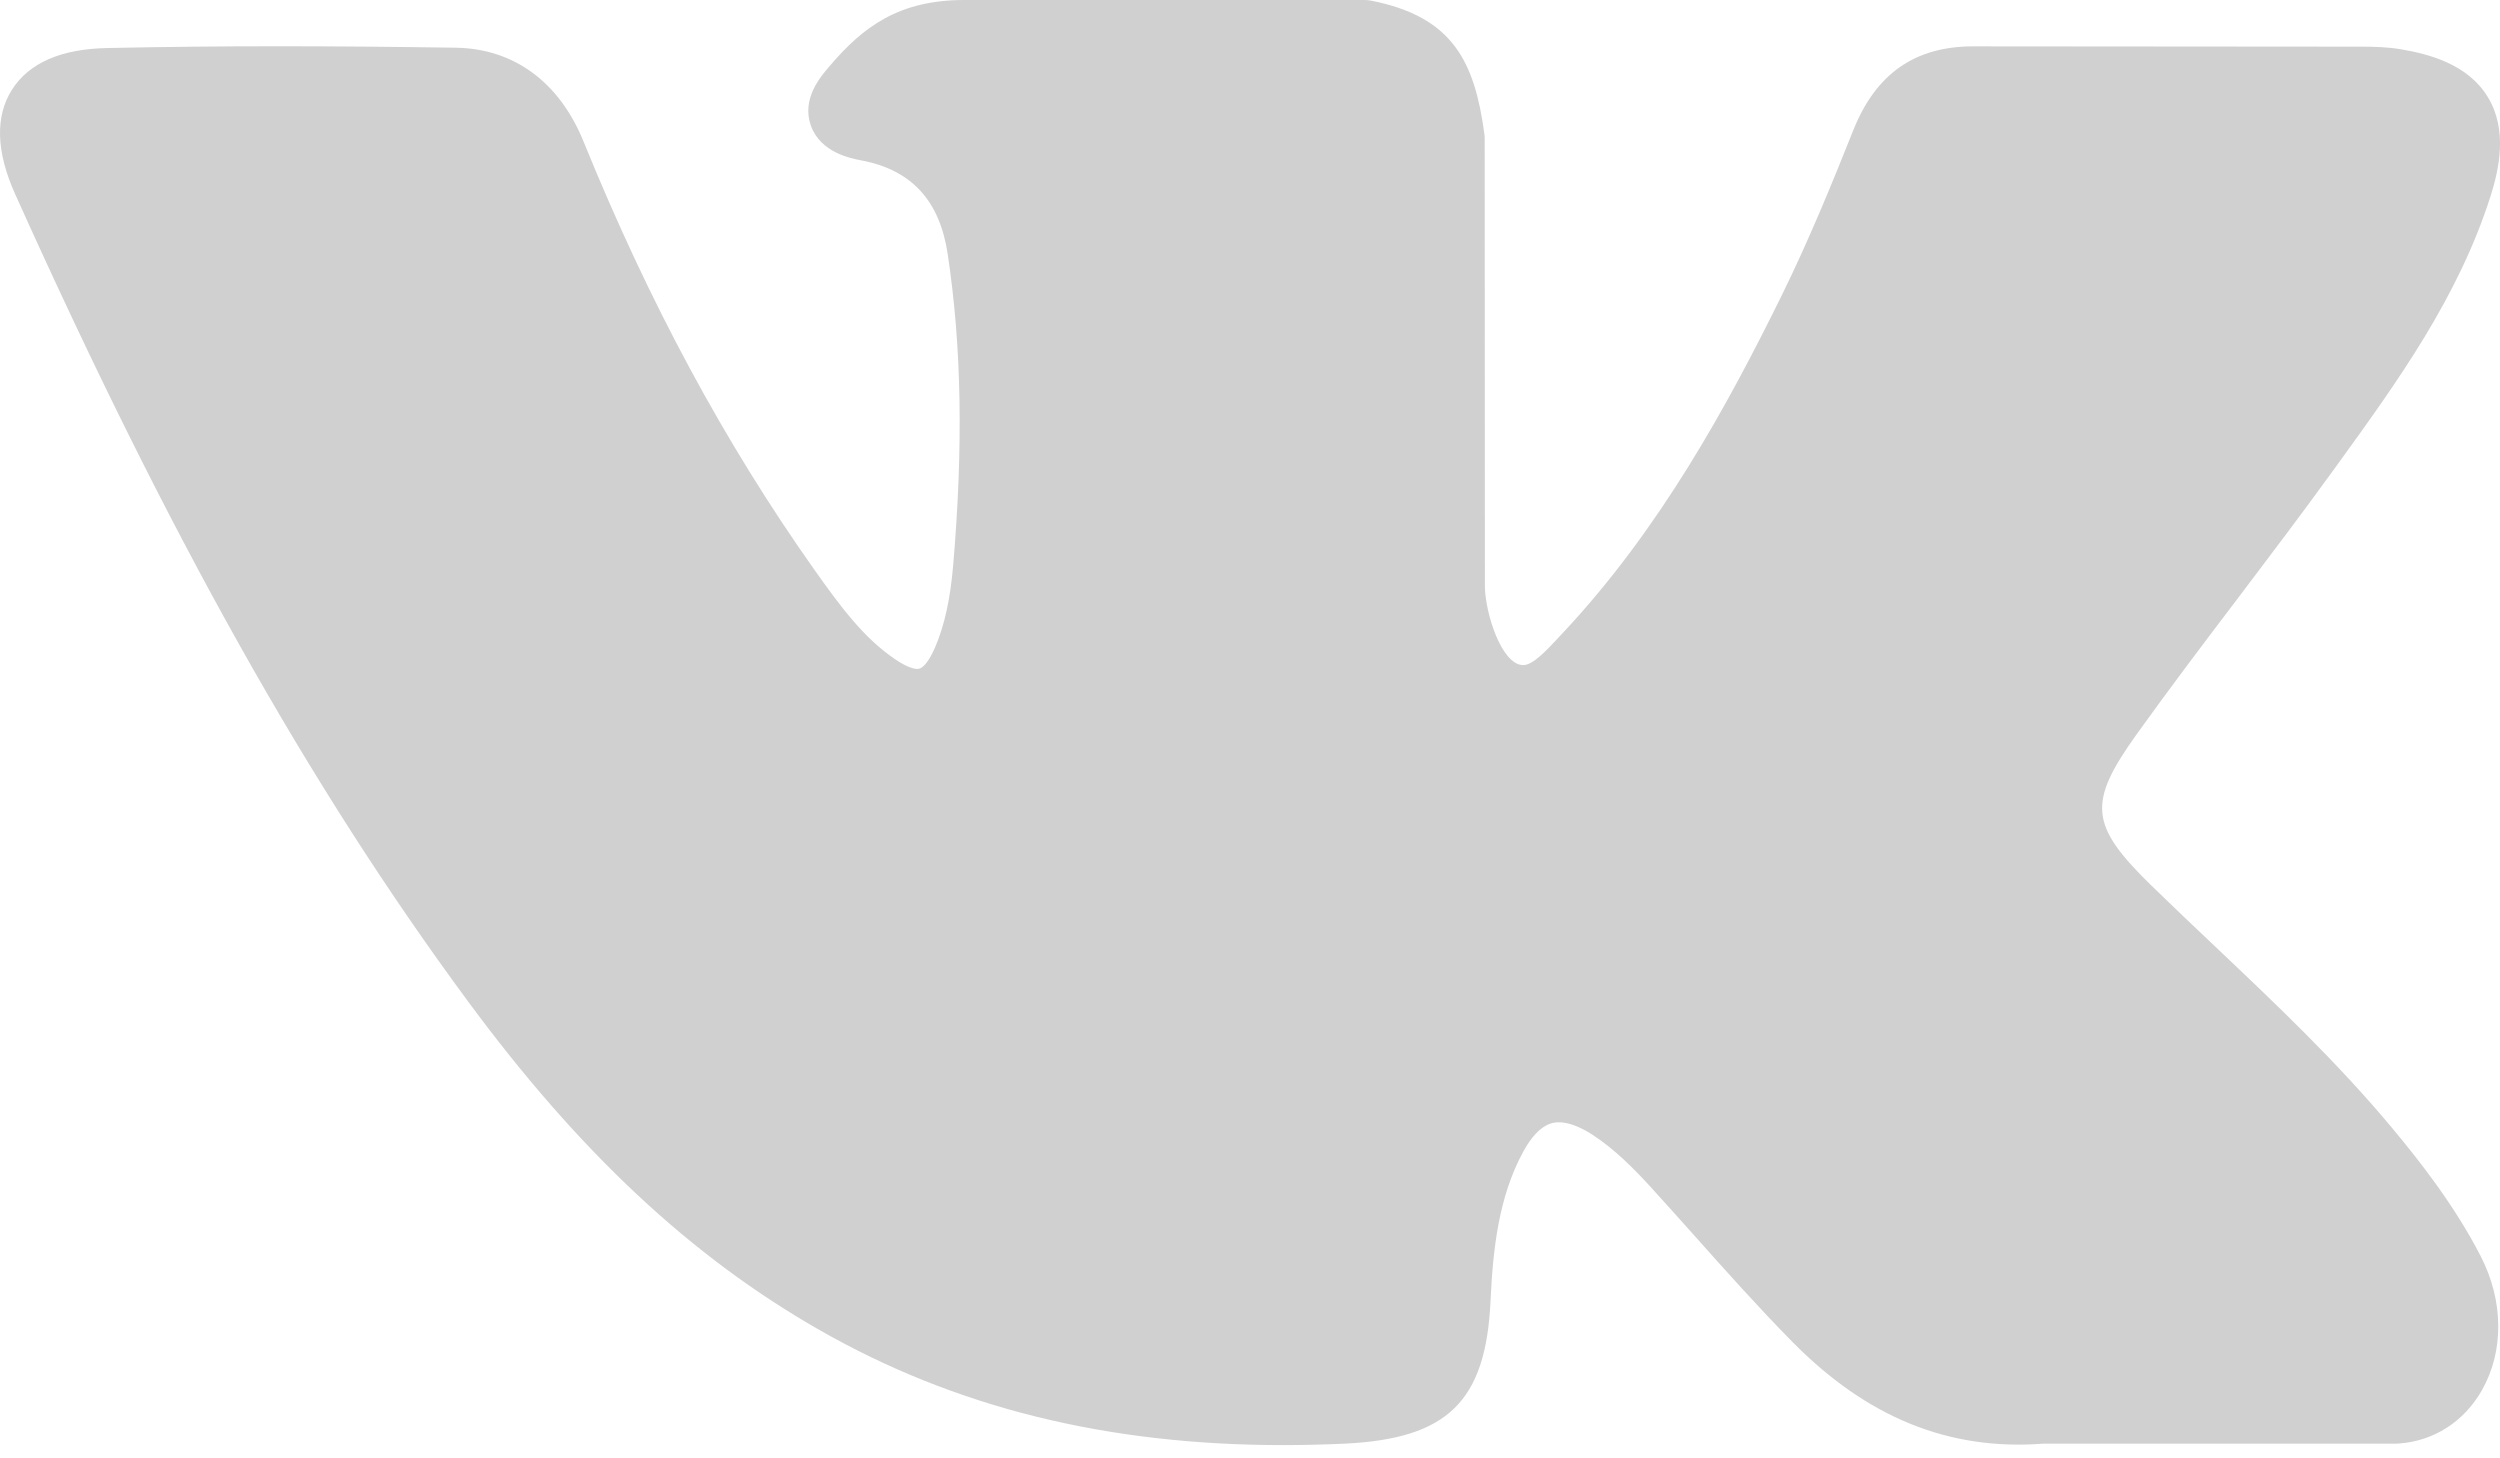 <svg width="24" height="14" viewBox="0 0 24 14" fill="none" xmlns="http://www.w3.org/2000/svg">
<path id="Vector" d="M22.957 10.82C22.434 10.193 21.84 9.631 21.266 9.087C21.062 8.894 20.851 8.694 20.647 8.495C20.063 7.924 20.041 7.709 20.504 7.06C20.824 6.613 21.163 6.165 21.492 5.732C21.789 5.339 22.097 4.933 22.392 4.525L22.453 4.441C23.017 3.661 23.6 2.854 23.91 1.881C23.991 1.624 24.076 1.246 23.882 0.93C23.689 0.614 23.314 0.518 23.048 0.473C22.917 0.451 22.787 0.448 22.666 0.448L18.973 0.445L18.942 0.445C18.384 0.445 18.008 0.708 17.792 1.249C17.586 1.767 17.36 2.317 17.102 2.841C16.588 3.884 15.936 5.085 14.993 6.087L14.953 6.13C14.841 6.249 14.715 6.385 14.623 6.385C14.609 6.385 14.593 6.382 14.576 6.377C14.38 6.301 14.249 5.827 14.255 5.607C14.255 5.604 14.255 5.601 14.255 5.598L14.253 1.33C14.253 1.315 14.252 1.301 14.25 1.286C14.156 0.592 13.948 0.16 13.161 0.006C13.14 0.002 13.119 0 13.098 0H9.258C8.632 0 8.288 0.254 7.964 0.635C7.876 0.737 7.694 0.948 7.784 1.205C7.876 1.466 8.173 1.522 8.27 1.54C8.75 1.631 9.021 1.925 9.098 2.439C9.232 3.33 9.248 4.282 9.15 5.433C9.122 5.753 9.068 6.001 8.978 6.212C8.957 6.261 8.884 6.422 8.808 6.422C8.784 6.422 8.715 6.413 8.589 6.326C8.291 6.122 8.074 5.831 7.819 5.471C6.955 4.249 6.23 2.904 5.601 1.356C5.368 0.786 4.933 0.467 4.376 0.458C3.763 0.449 3.207 0.444 2.677 0.444C2.098 0.444 1.562 0.45 1.038 0.461C0.589 0.468 0.279 0.603 0.115 0.861C-0.048 1.118 -0.038 1.457 0.147 1.867C1.624 5.152 2.964 7.54 4.491 9.611C5.56 11.06 6.633 12.064 7.867 12.768C9.167 13.511 10.623 13.873 12.32 13.873C12.512 13.873 12.711 13.868 12.911 13.859C13.897 13.811 14.263 13.454 14.309 12.494C14.331 12.004 14.385 11.489 14.626 11.051C14.778 10.774 14.92 10.774 14.966 10.774C15.056 10.774 15.168 10.816 15.287 10.893C15.502 11.033 15.686 11.221 15.837 11.385C15.979 11.54 16.119 11.698 16.26 11.855C16.563 12.195 16.876 12.546 17.204 12.879C17.921 13.608 18.71 13.929 19.618 13.859H23.003C23.011 13.859 23.018 13.859 23.025 13.858C23.362 13.836 23.655 13.649 23.827 13.345C24.04 12.969 24.035 12.488 23.815 12.06C23.565 11.575 23.241 11.161 22.957 10.82Z" fill="#D0D0D0"/>
</svg>
